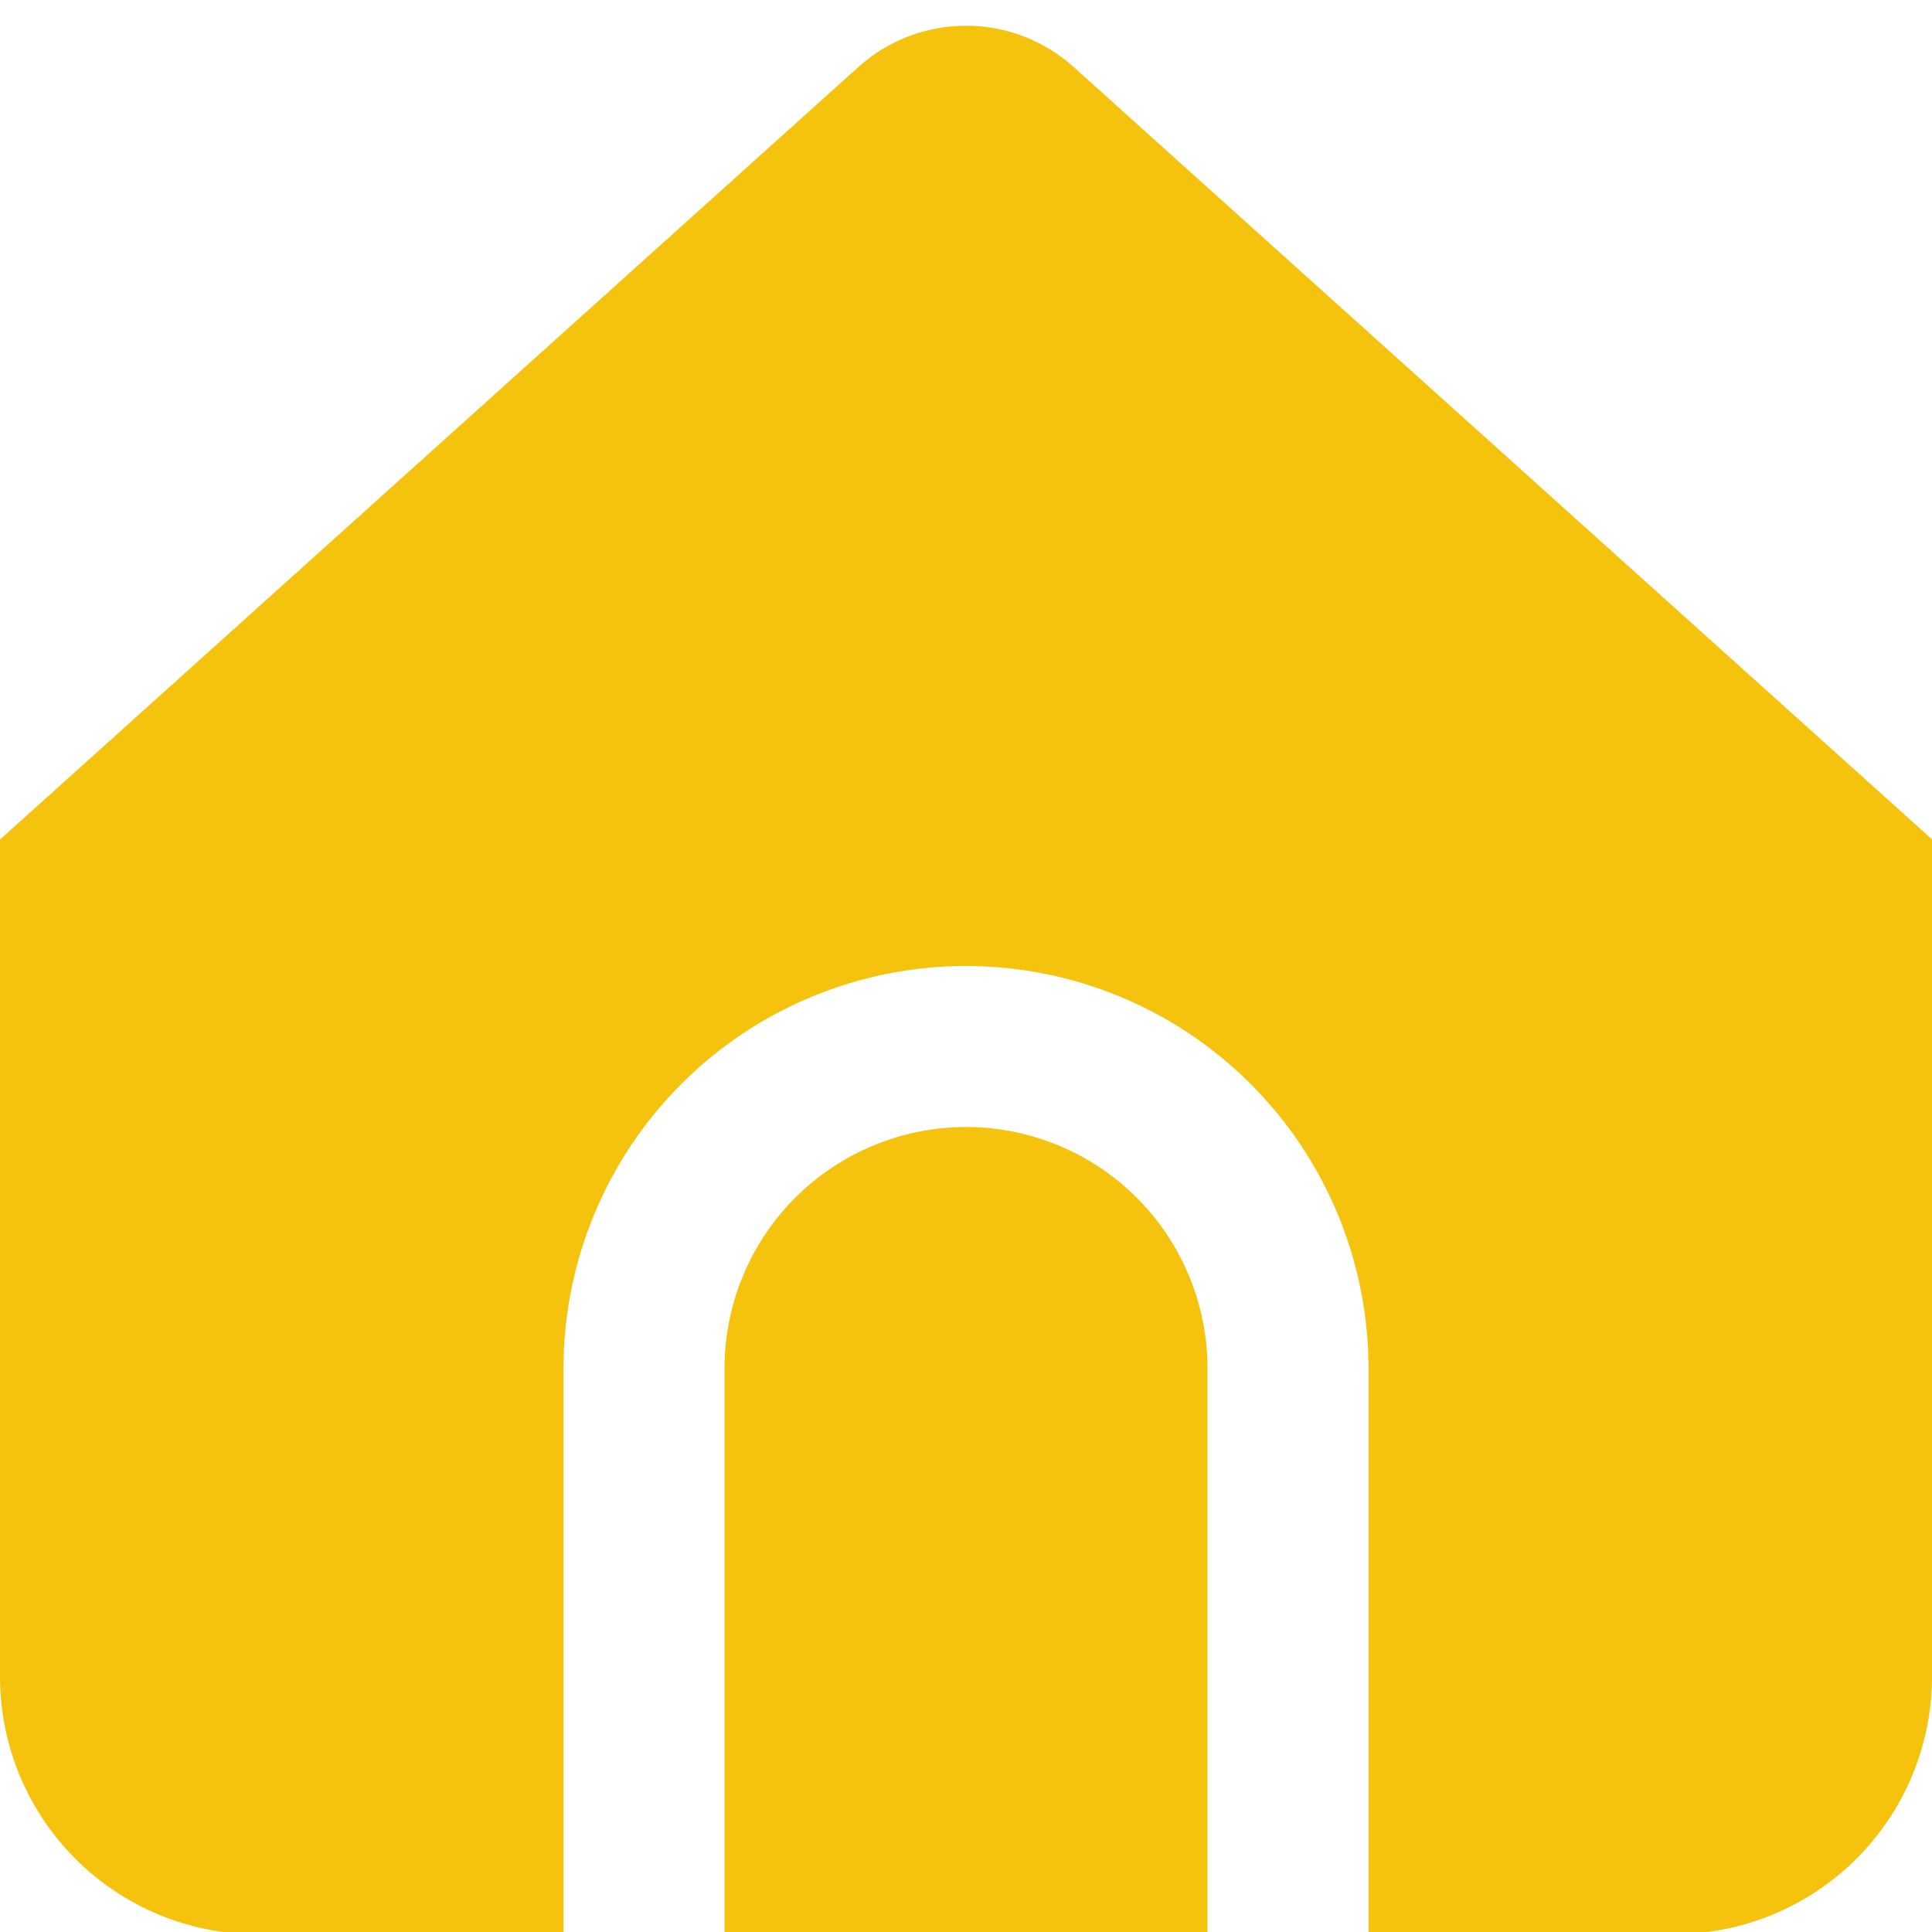 <svg width="35" height="35" viewBox="0 0 35 35" fill="none" xmlns="http://www.w3.org/2000/svg">
<g clip-path="url(#clip0_9_21)">
<path d="M17.5 20.417C16.34 20.417 15.227 20.878 14.406 21.698C13.586 22.518 13.125 23.631 13.125 24.792V35.038H21.875V24.792C21.875 23.631 21.414 22.518 20.594 21.698C19.773 20.878 18.66 20.417 17.5 20.417Z" fill="#F5C20E"/>
<path d="M19.451 1.215C18.916 0.733 18.221 0.466 17.5 0.466C16.779 0.466 16.084 0.733 15.549 1.215L0 15.209V30.376C0 31.613 0.492 32.8 1.367 33.675C2.242 34.551 3.429 35.042 4.667 35.042H10.208V24.792C10.208 22.858 10.977 21.003 12.344 19.636C13.711 18.268 15.566 17.5 17.5 17.5C19.434 17.5 21.288 18.268 22.656 19.636C24.023 21.003 24.792 22.858 24.792 24.792V35.038H30.333C31.571 35.038 32.758 34.546 33.633 33.671C34.508 32.796 35 31.609 35 30.371V15.205L19.451 1.215Z" fill="#F5C20E"/>
</g>
<defs>
<clipPath id="clip0_9_21">
<rect width="35" height="35" fill="white"/>
</clipPath>
</defs>
</svg>

